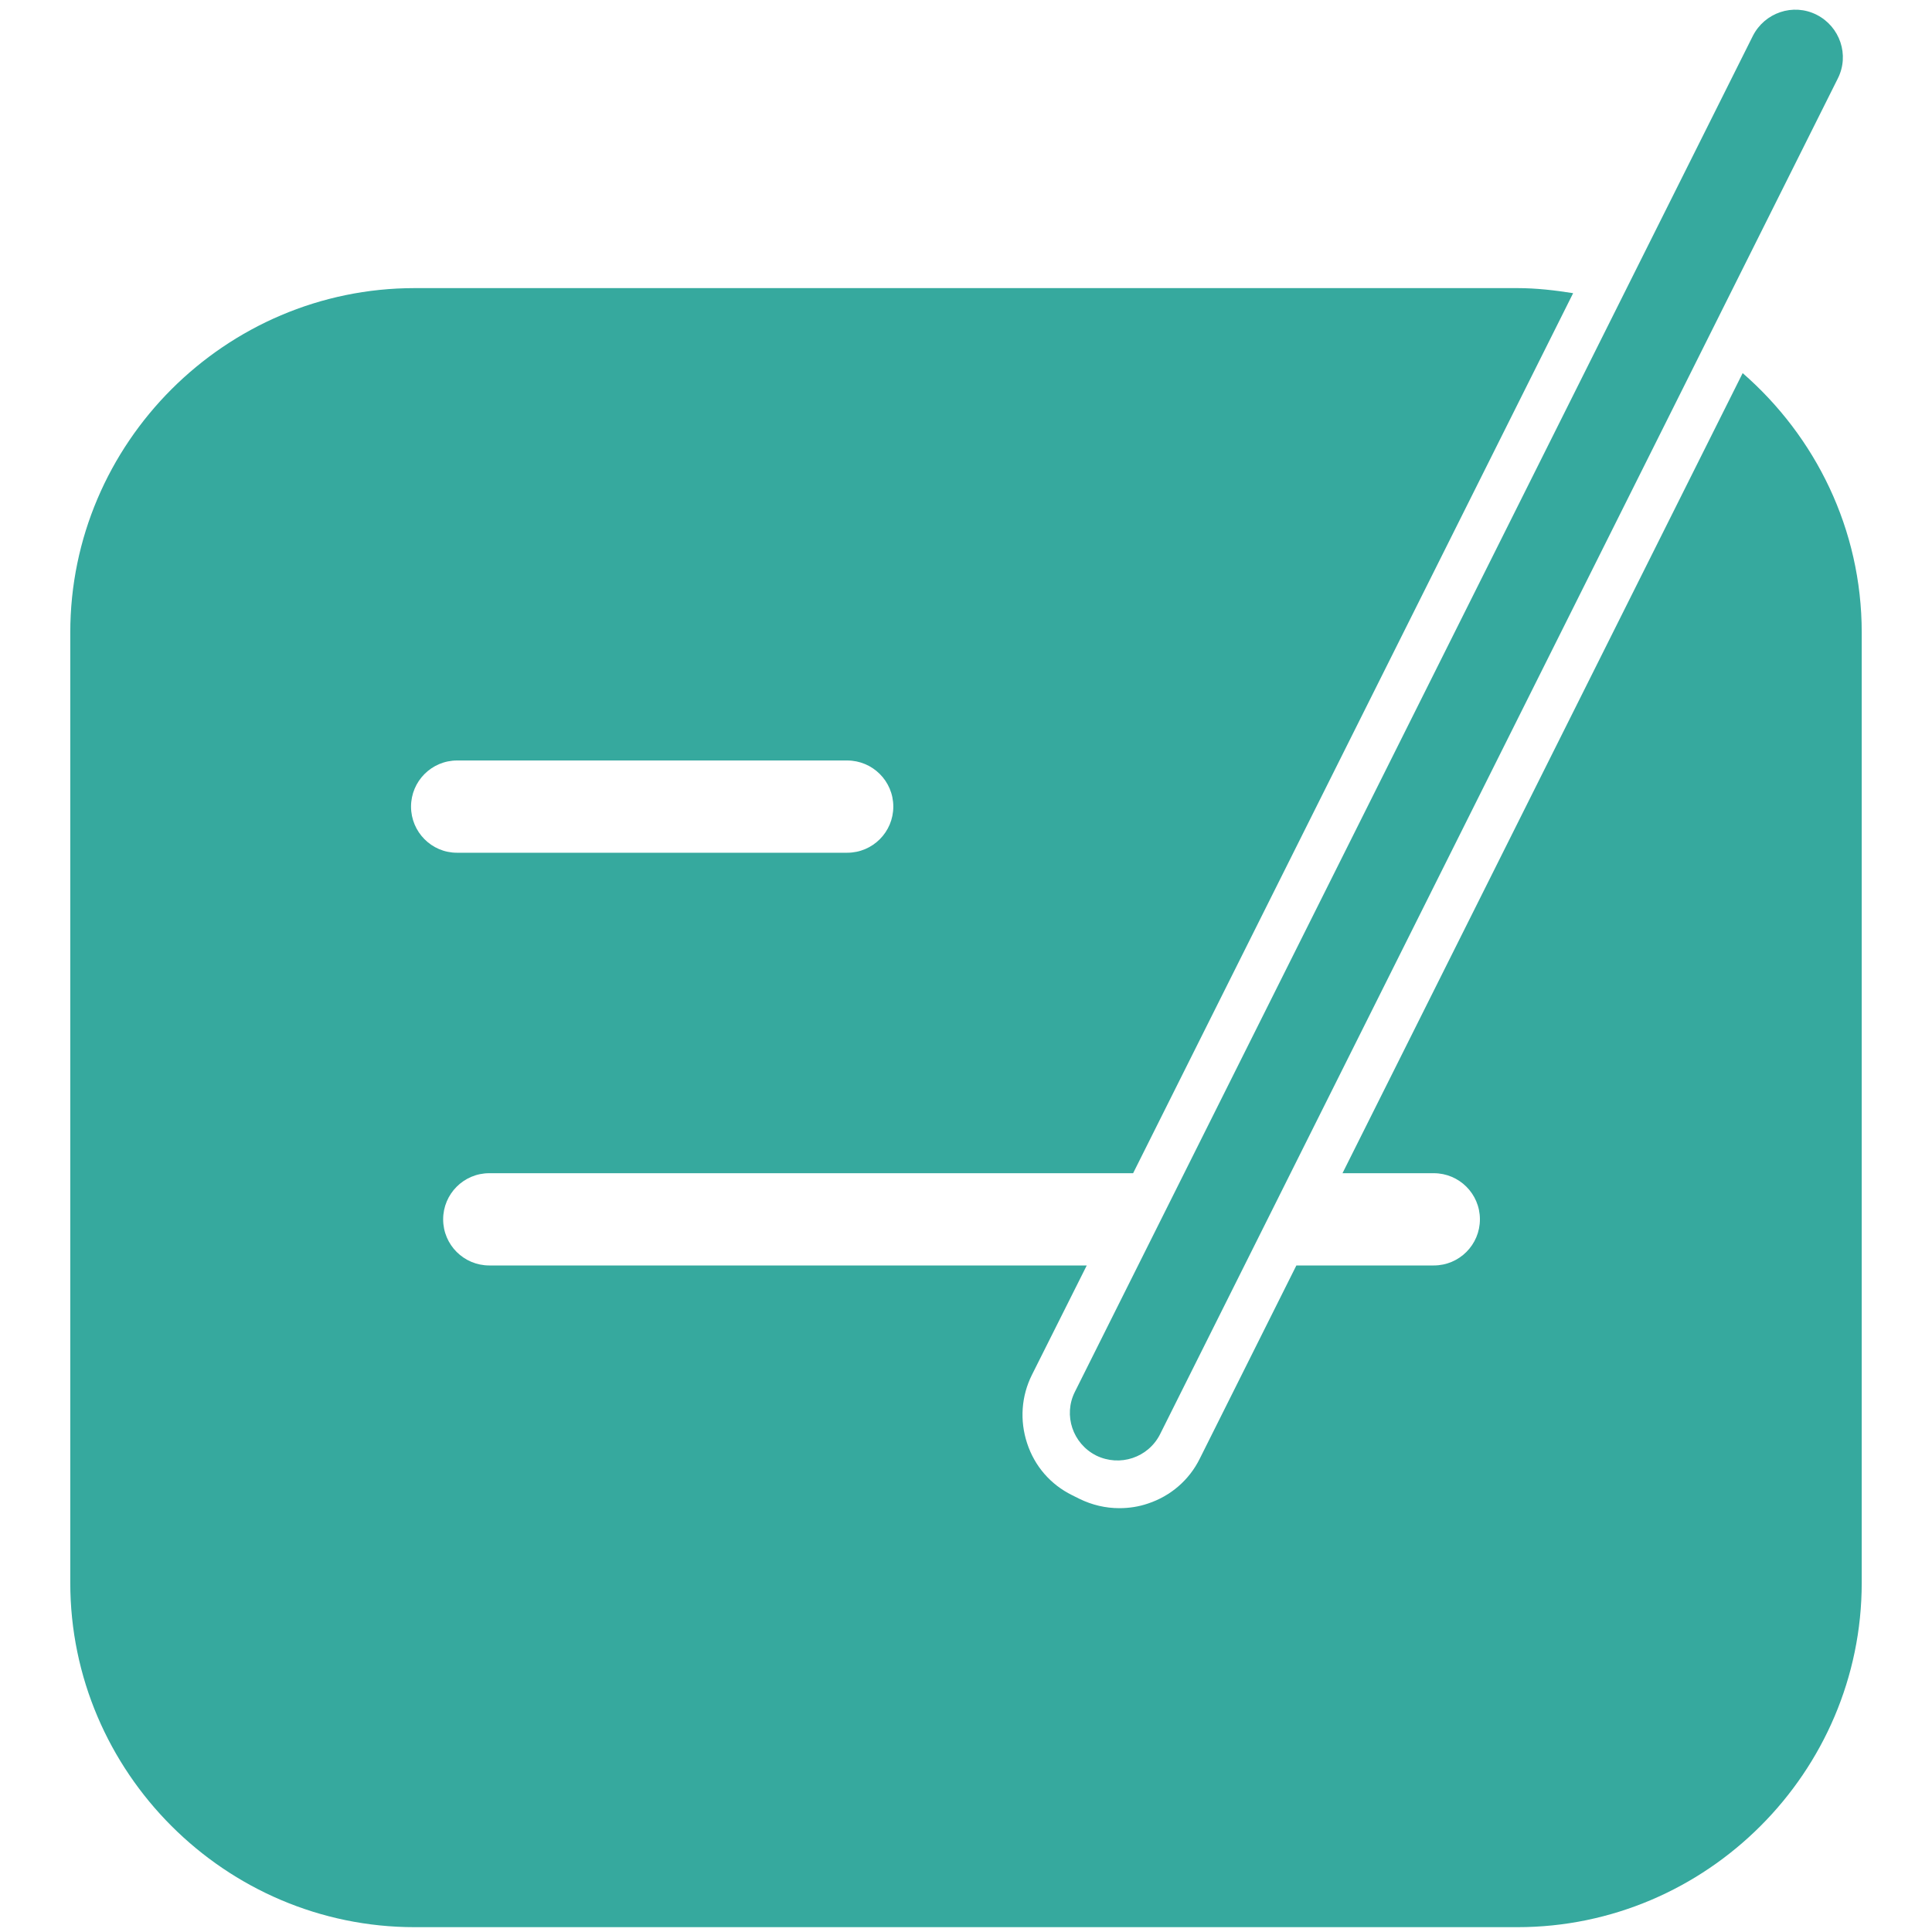 <?xml version="1.0" standalone="no"?><!DOCTYPE svg PUBLIC "-//W3C//DTD SVG 1.1//EN" "http://www.w3.org/Graphics/SVG/1.1/DTD/svg11.dtd"><svg t="1740101696789" class="icon" viewBox="0 0 1024 1024" version="1.1" xmlns="http://www.w3.org/2000/svg" p-id="47148" xmlns:xlink="http://www.w3.org/1999/xlink" width="128" height="128"><path d="M923.648 197.76L711.552 621.824h48.384c13.44 0 24.448 10.88 24.448 24.448 0 13.44-10.88 24.448-24.448 24.448h-72.832l-51.2 102.4c-5.632 11.392-15.488 19.84-27.52 23.808-4.864 1.664-9.984 2.432-15.104 2.432-7.296 0-14.464-1.664-21.248-4.992l-3.84-1.92c-11.392-5.632-19.84-15.36-23.808-27.52-3.968-12.032-3.072-24.96 2.56-36.224L576 670.72H259.328c-13.44 0-24.448-10.88-24.448-24.448 0-13.44 10.88-24.448 24.448-24.448h341.248l233.216-466.432c-9.6-1.536-19.456-2.688-29.568-2.688H219.776c-100.352 0-182.528 82.176-182.528 182.528v503.68c0 100.352 82.176 182.528 182.528 182.528h584.448c100.352 0 182.528-82.176 182.528-182.528V335.232c0-54.784-24.576-103.936-63.104-137.472zM217.856 427.52c0-13.44 10.88-24.448 24.448-24.448h206.72c13.44 0 24.448 10.88 24.448 24.448 0 13.44-10.88 24.448-24.448 24.448H242.176c-13.44 0-24.32-11.008-24.32-24.448z" fill="#36A99E" p-id="47149"></path><path d="M580.992 771.456c-12.416-6.272-17.536-21.376-11.264-33.792L929.024 19.072c6.272-12.416 21.376-17.536 33.792-11.264 12.416 6.272 17.536 21.376 11.264 33.792L614.912 760.064c-6.272 12.544-21.376 17.536-33.92 11.392z" fill="#36A99E" p-id="47150"></path></svg>